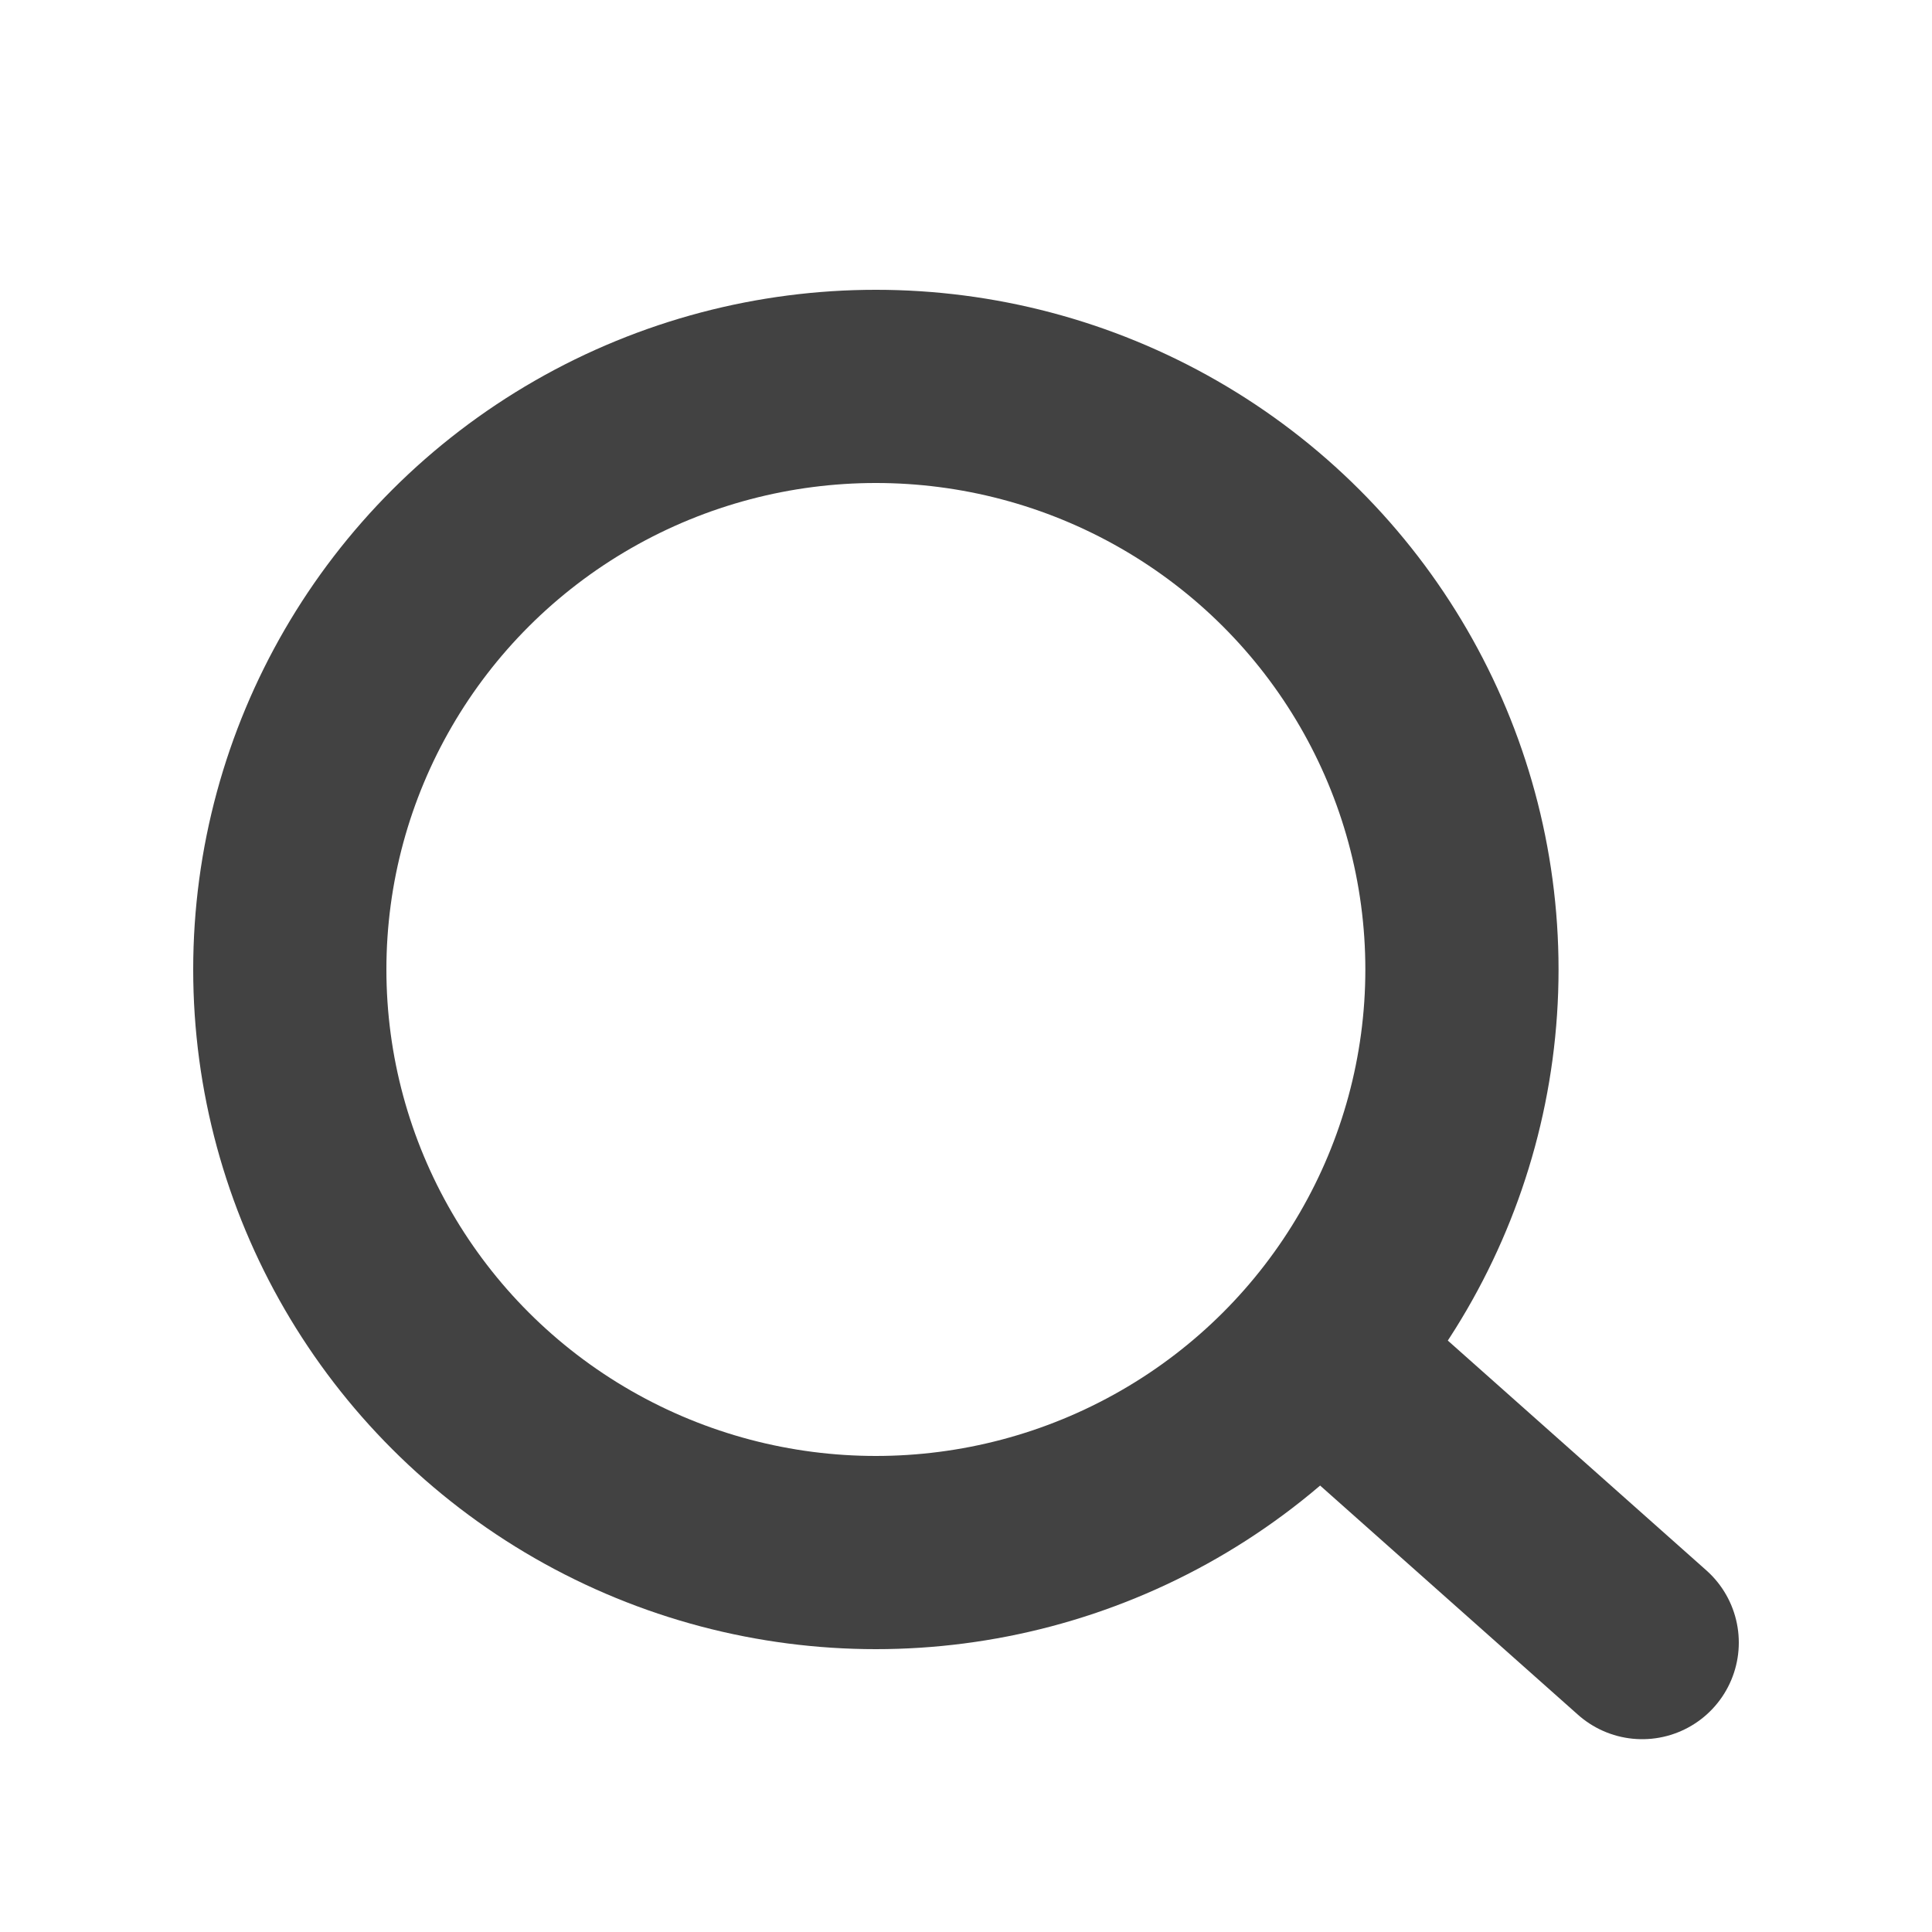 <svg id="ico-20-search" xmlns="http://www.w3.org/2000/svg" width="20" height="20" viewBox="0 0 20 20">
  <rect id="Rectangle_85" data-name="Rectangle 85" width="20" height="20" fill="#fff" opacity="0"/>
  <g id="ico" transform="translate(3 4)">
    <ellipse id="Ellipse_13" data-name="Ellipse 13" cx="6.067" cy="6.036" rx="6.067" ry="6.036" transform="translate(0 0)" fill="none" stroke="#424242" stroke-linejoin="round" stroke-width="2"/>
    <path id="Path_155" data-name="Path 155" d="M-.2.146,2.786,2.8" transform="translate(11.214 10.204)" fill="none" stroke="#424242" stroke-linecap="round" stroke-width="2"/>
  </g>
</svg>
